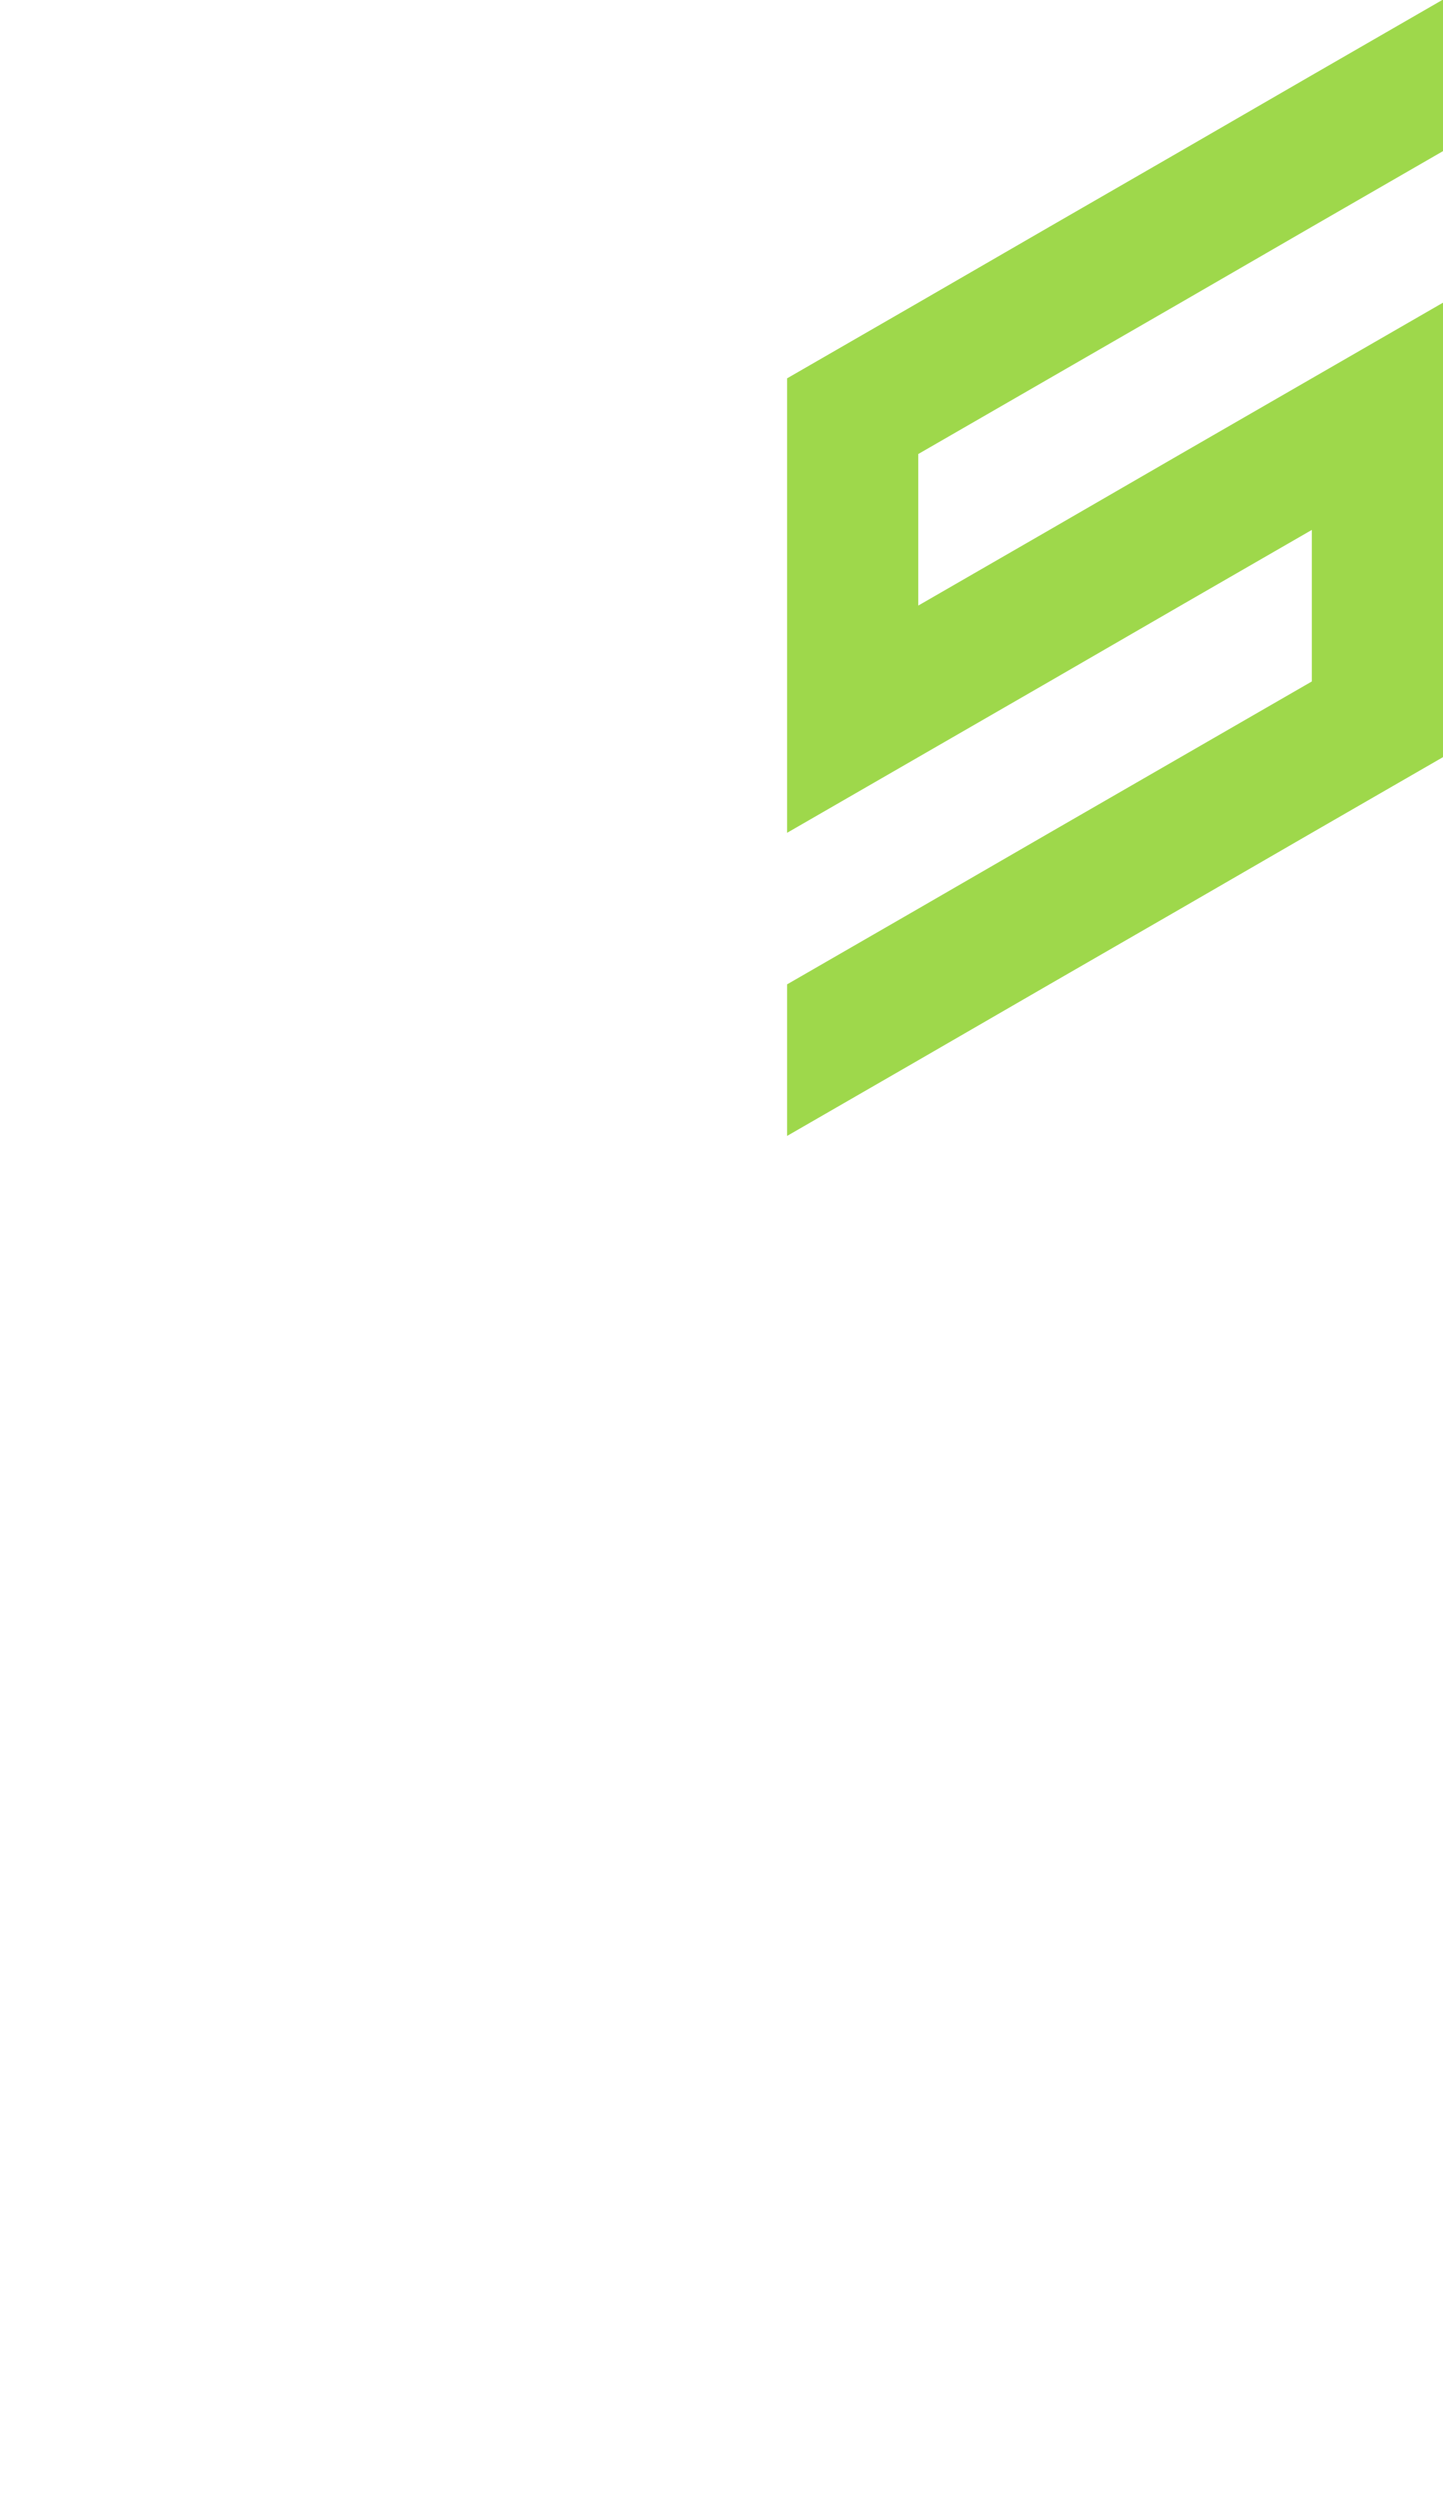 <?xml version="1.0" encoding="utf-8"?>
<!-- Generator: Adobe Illustrator 25.2.0, SVG Export Plug-In . SVG Version: 6.00 Build 0)  -->
<svg version="1.1" id="Layer_1" xmlns="http://www.w3.org/2000/svg" xmlns:xlink="http://www.w3.org/1999/xlink" x="0px" y="0px"
	 viewBox="0 0 660 1143.1" style="enable-background:new 0 0 660 1143.1;" xml:space="preserve">
<style type="text/css">
	.st0{fill:#9ed84b;}
</style>
<polygon id="_x35_" class="st0" points="360,242.3 360,311.6 360,380.8 420,346.2 420,346.2 480,311.6 540,276.9 600,242.3 
	600,242.3 600,311.6 540,346.2 480,380.8 420,415.5 420,415.5 360,450.1 360,450.1 360,519.4 420,484.8 480,450.1 540,415.5 
	600,380.8 660,346.2 660,276.9 660,276.9 660,207.6 660,207.6 660,207.6 660,138.4 660,138.4 600,173 600,173 540,207.6 540,207.6 
	480,242.3 480,242.3 420,276.9 420,207.6 420,207.6 480,173 480,173 540,138.4 540,138.4 600,103.7 600,103.7 660,69.1 660,-0.2 
	600,34.4 540,69.1 540,69.1 540,69.1 480,103.7 480,103.7 480,103.7 420,138.4 420,138.4 360,173 360,173 "/>
</svg>
